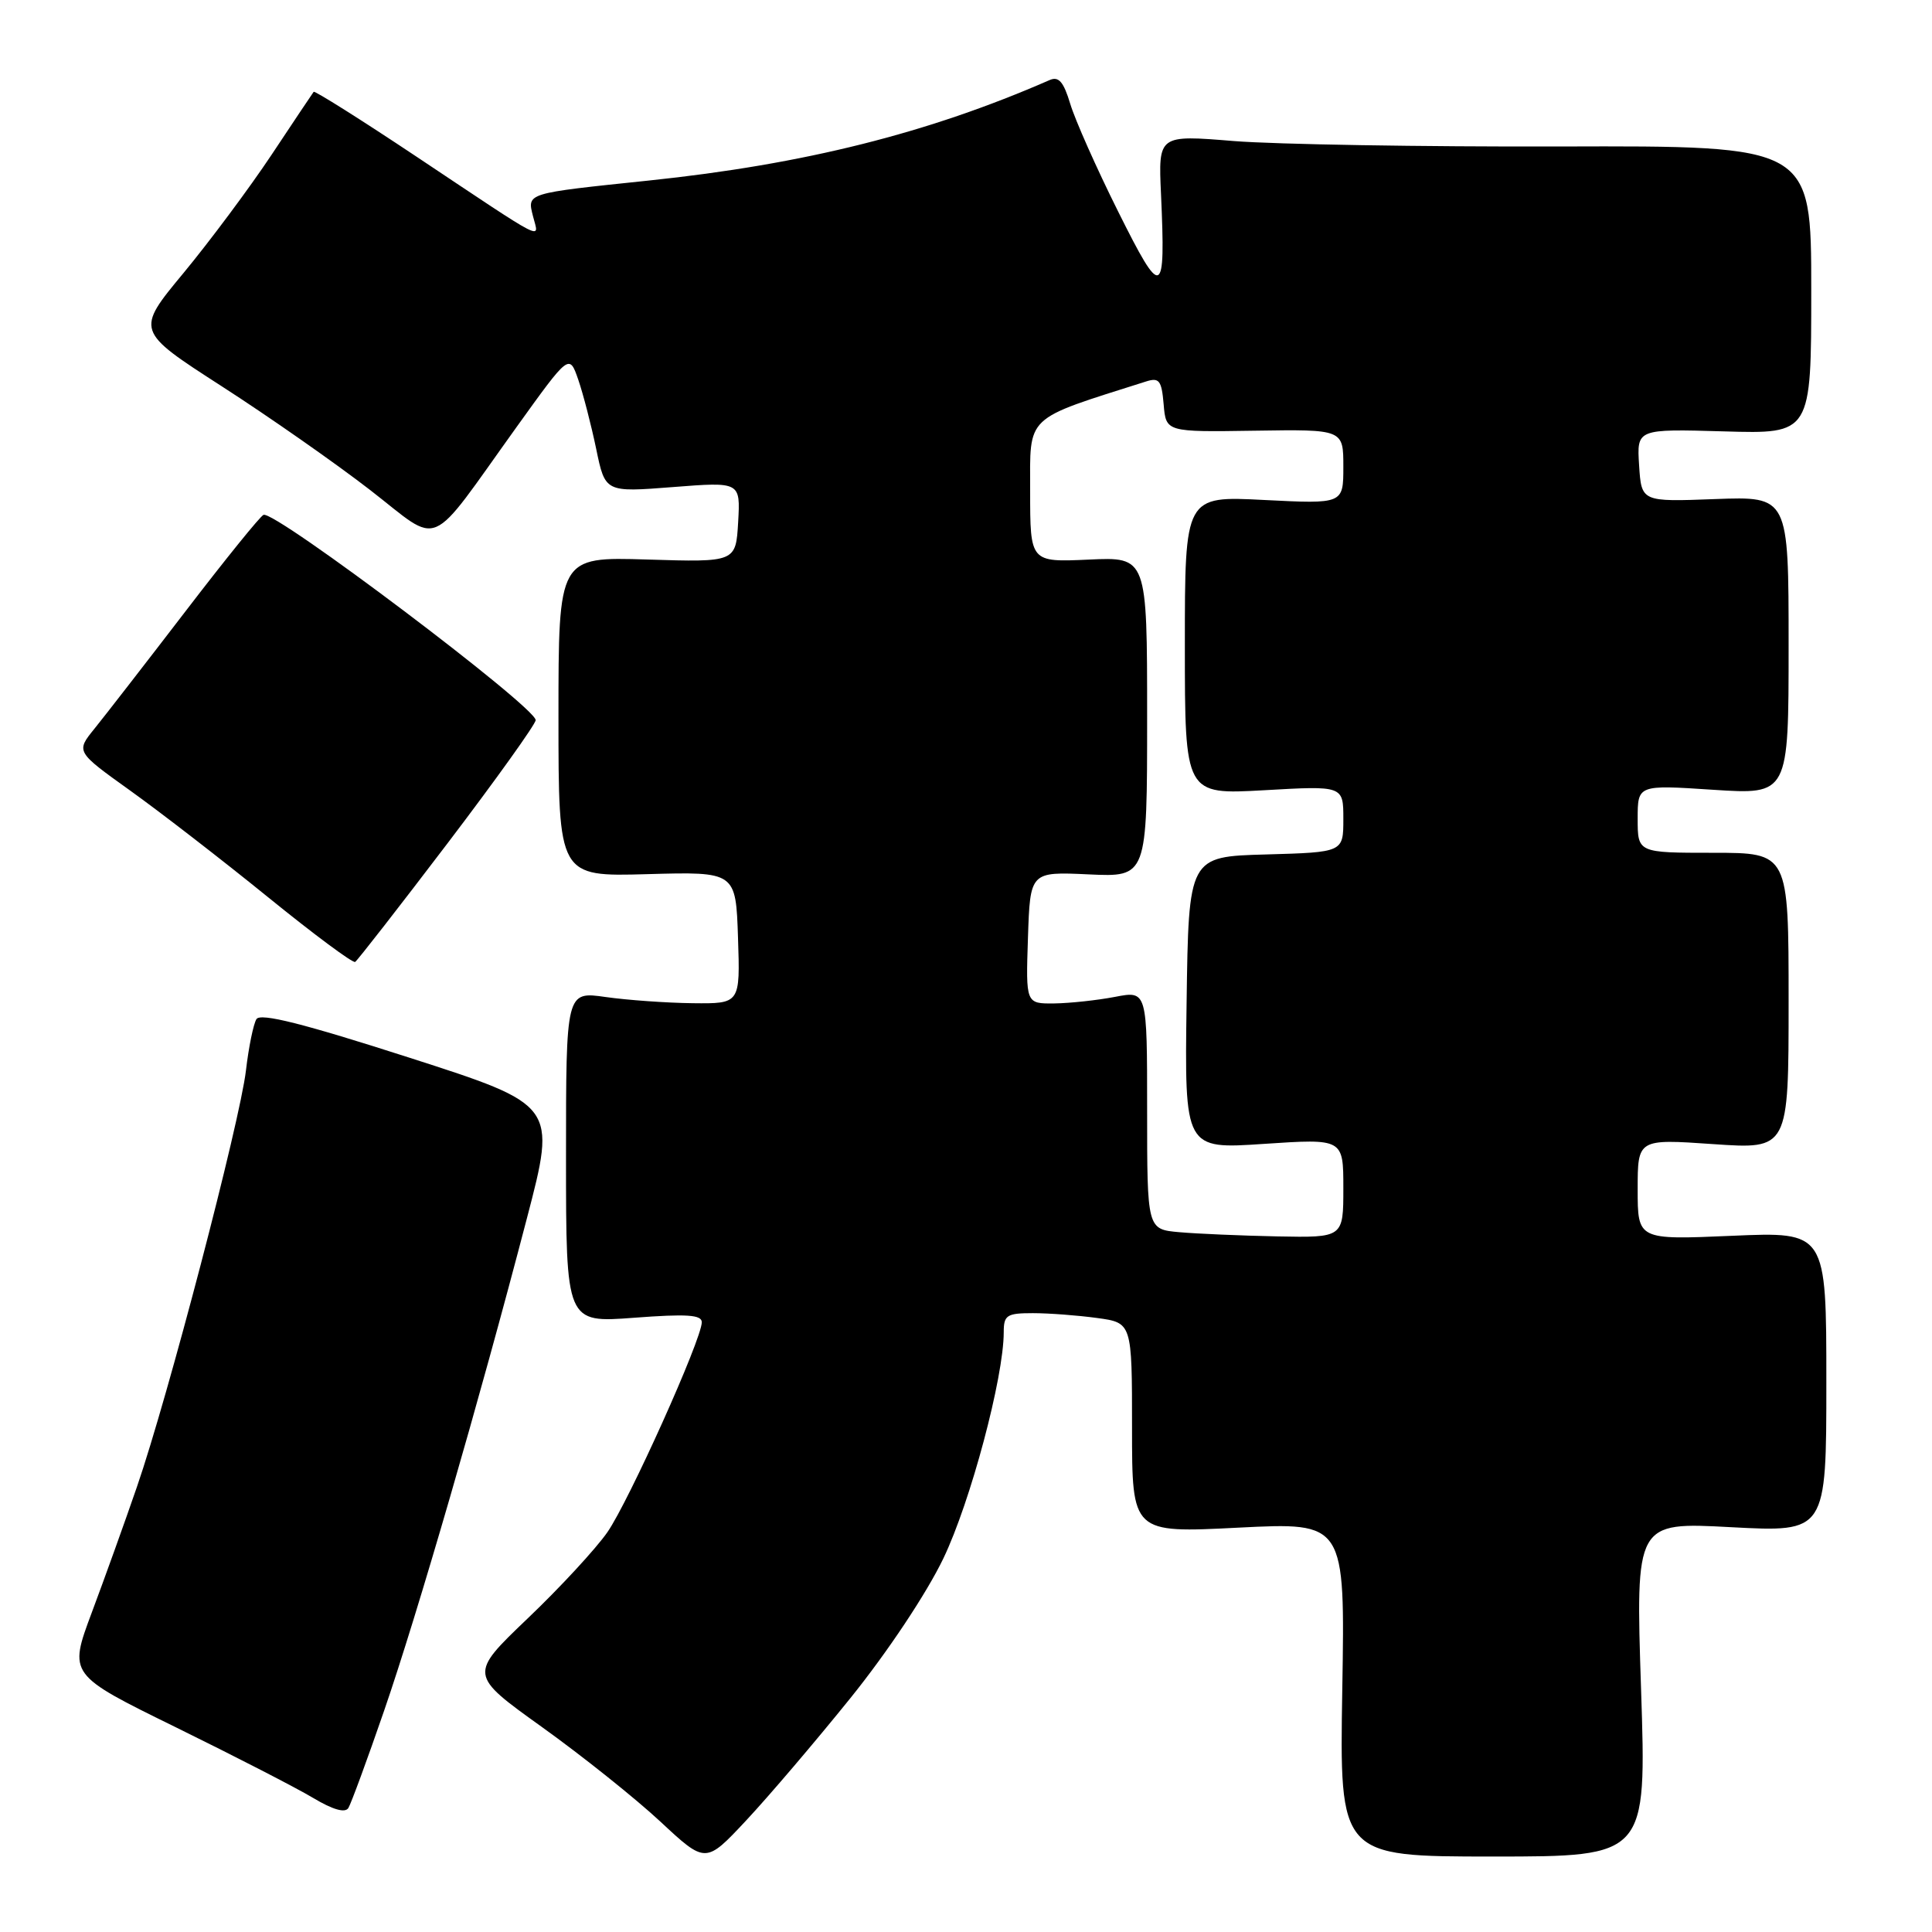 <?xml version="1.0" encoding="UTF-8" standalone="no"?>
<!DOCTYPE svg PUBLIC "-//W3C//DTD SVG 1.1//EN" "http://www.w3.org/Graphics/SVG/1.1/DTD/svg11.dtd" >
<svg xmlns="http://www.w3.org/2000/svg" xmlns:xlink="http://www.w3.org/1999/xlink" version="1.1" viewBox="0 0 256 256">
 <g >
 <path fill="currentColor"
d=" M 112.69 225.00 C 117.60 218.91 122.77 211.14 125.00 206.50 C 128.59 199.03 133.00 182.52 133.00 176.52 C 133.00 174.26 133.40 174.00 136.86 174.00 C 138.98 174.00 142.81 174.29 145.36 174.64 C 150.00 175.27 150.00 175.27 150.00 189.21 C 150.00 203.14 150.00 203.14 164.11 202.42 C 178.23 201.71 178.23 201.71 177.86 223.85 C 177.49 246.00 177.49 246.00 197.83 246.00 C 218.18 246.00 218.18 246.00 217.45 223.84 C 216.72 201.68 216.72 201.68 229.36 202.36 C 242.00 203.03 242.00 203.03 242.00 183.12 C 242.00 163.21 242.00 163.21 229.50 163.75 C 217.00 164.29 217.00 164.29 217.00 157.60 C 217.00 150.91 217.00 150.91 227.00 151.60 C 237.00 152.29 237.00 152.29 237.00 132.64 C 237.00 113.00 237.00 113.00 227.00 113.00 C 217.00 113.00 217.00 113.00 217.00 108.49 C 217.00 103.99 217.00 103.99 227.00 104.65 C 237.00 105.30 237.00 105.30 237.00 85.53 C 237.00 65.77 237.00 65.77 227.25 66.13 C 217.50 66.50 217.50 66.50 217.19 61.66 C 216.88 56.83 216.88 56.83 228.44 57.16 C 240.00 57.50 240.00 57.50 240.00 38.41 C 240.00 19.31 240.00 19.31 206.75 19.41 C 188.46 19.46 169.00 19.13 163.49 18.69 C 153.48 17.87 153.48 17.87 153.84 25.73 C 154.46 39.55 154.00 39.74 148.17 28.05 C 145.30 22.30 142.44 15.86 141.81 13.75 C 140.93 10.83 140.28 10.08 139.08 10.61 C 122.98 17.65 106.55 21.77 86.00 23.92 C 69.56 25.64 69.85 25.55 70.63 28.67 C 71.42 31.79 72.80 32.50 55.16 20.74 C 47.82 15.85 41.70 11.99 41.56 12.17 C 41.42 12.35 38.91 16.10 35.99 20.50 C 33.06 24.90 27.81 31.95 24.32 36.17 C 17.97 43.83 17.97 43.83 29.36 51.17 C 35.62 55.20 44.47 61.39 49.03 64.92 C 58.63 72.35 56.47 73.27 68.46 56.57 C 75.43 46.87 75.43 46.87 76.62 50.30 C 77.27 52.19 78.34 56.32 79.00 59.49 C 80.19 65.24 80.19 65.24 89.15 64.54 C 98.11 63.84 98.11 63.84 97.81 69.17 C 97.50 74.50 97.50 74.50 85.75 74.14 C 74.00 73.78 74.00 73.78 74.00 94.97 C 74.00 116.16 74.00 116.16 85.75 115.83 C 97.50 115.50 97.50 115.50 97.79 124.25 C 98.08 133.00 98.08 133.00 91.79 132.93 C 88.33 132.89 83.14 132.52 80.25 132.11 C 75.00 131.36 75.00 131.36 75.00 153.32 C 75.00 175.29 75.00 175.29 84.00 174.61 C 91.02 174.08 93.00 174.21 92.99 175.21 C 92.98 177.47 83.33 198.92 80.48 203.03 C 78.97 205.20 74.23 210.34 69.93 214.44 C 62.13 221.90 62.13 221.90 71.81 228.84 C 77.14 232.66 84.20 238.30 87.50 241.37 C 93.50 246.96 93.50 246.96 98.86 241.23 C 101.81 238.08 108.03 230.78 112.69 225.00 Z  M 50.90 226.67 C 55.30 213.91 63.51 185.60 69.81 161.46 C 73.74 146.42 73.74 146.42 54.22 140.14 C 40.19 135.63 34.50 134.19 33.98 135.04 C 33.58 135.68 32.95 138.75 32.59 141.84 C 31.79 148.67 22.22 185.22 18.15 197.00 C 16.54 201.68 13.84 209.19 12.15 213.70 C 9.09 221.90 9.09 221.90 23.29 228.87 C 31.11 232.71 39.30 236.92 41.50 238.24 C 44.11 239.80 45.73 240.26 46.16 239.57 C 46.52 238.98 48.66 233.17 50.90 226.67 Z  M 59.31 111.73 C 65.74 103.27 70.99 95.93 70.98 95.42 C 70.93 93.64 36.48 67.65 34.92 68.22 C 34.50 68.37 29.85 74.12 24.58 81.00 C 19.30 87.88 13.88 94.87 12.52 96.55 C 10.05 99.60 10.05 99.60 17.27 104.77 C 21.25 107.62 29.45 113.96 35.50 118.87 C 41.55 123.78 46.75 127.65 47.06 127.46 C 47.36 127.27 52.87 120.20 59.31 111.73 Z  M 156.25 163.27 C 152.00 162.89 152.00 162.89 152.00 147.08 C 152.00 131.27 152.00 131.27 147.75 132.09 C 145.41 132.54 141.79 132.93 139.71 132.96 C 135.92 133.00 135.92 133.00 136.21 124.25 C 136.50 115.50 136.50 115.50 144.25 115.86 C 152.00 116.22 152.00 116.22 152.00 95.01 C 152.00 73.79 152.00 73.79 144.25 74.15 C 136.50 74.50 136.50 74.50 136.50 65.09 C 136.50 54.87 135.63 55.70 151.85 50.55 C 153.60 49.99 153.92 50.40 154.19 53.58 C 154.50 57.25 154.50 57.25 166.25 57.07 C 178.00 56.89 178.00 56.89 178.00 61.84 C 178.00 66.78 178.00 66.78 167.50 66.25 C 157.00 65.71 157.00 65.71 157.00 85.51 C 157.00 105.30 157.00 105.30 167.50 104.71 C 178.00 104.11 178.00 104.11 178.00 108.52 C 178.00 112.93 178.00 112.93 167.75 113.22 C 157.50 113.50 157.50 113.50 157.23 132.89 C 156.96 152.28 156.96 152.28 167.48 151.57 C 178.00 150.87 178.00 150.87 178.00 157.43 C 178.00 164.00 178.00 164.00 169.25 163.83 C 164.44 163.73 158.59 163.48 156.25 163.27 Z "/>
</g>
</svg>
